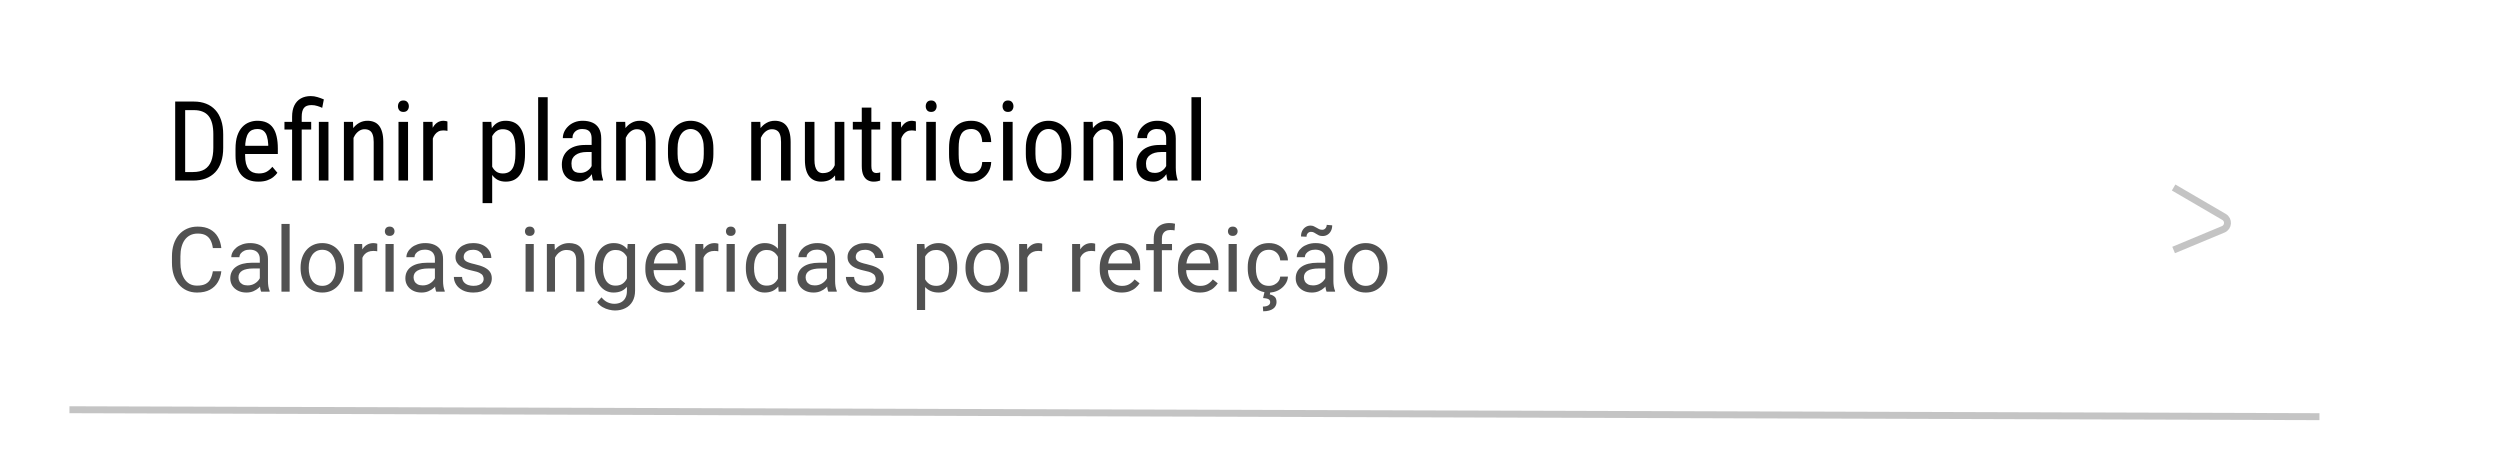 <svg width="360" height="67" viewBox="0 0 360 67" fill="none" xmlns="http://www.w3.org/2000/svg">
<rect y="-248" width="360" height="686" fill="white"/>
<path d="M27.805 26H25.867L25.883 24.773H27.805C28.487 24.773 29.042 24.643 29.469 24.383C29.896 24.117 30.211 23.727 30.414 23.211C30.617 22.69 30.719 22.047 30.719 21.281V19.336C30.719 18.732 30.662 18.211 30.547 17.773C30.432 17.336 30.26 16.977 30.031 16.695C29.802 16.414 29.513 16.206 29.164 16.07C28.815 15.93 28.406 15.859 27.938 15.859H25.828V14.625H27.938C28.578 14.625 29.156 14.727 29.672 14.93C30.188 15.128 30.63 15.427 31 15.828C31.37 16.224 31.651 16.716 31.844 17.305C32.042 17.893 32.141 18.576 32.141 19.352V21.281C32.141 22.057 32.042 22.74 31.844 23.328C31.651 23.917 31.367 24.409 30.992 24.805C30.617 25.201 30.162 25.5 29.625 25.703C29.094 25.901 28.487 26 27.805 26ZM26.664 14.625V26H25.227V14.625H26.664ZM37.203 26.156C36.698 26.156 36.242 26.081 35.836 25.93C35.43 25.779 35.083 25.549 34.797 25.242C34.51 24.93 34.292 24.536 34.141 24.062C33.99 23.589 33.914 23.029 33.914 22.383V21.43C33.914 20.685 34 20.055 34.172 19.539C34.349 19.023 34.586 18.609 34.883 18.297C35.18 17.979 35.516 17.75 35.891 17.609C36.266 17.464 36.651 17.391 37.047 17.391C37.578 17.391 38.031 17.477 38.406 17.648C38.781 17.82 39.086 18.076 39.32 18.414C39.555 18.753 39.727 19.169 39.836 19.664C39.95 20.159 40.008 20.729 40.008 21.375V22.18H34.727V21H38.625V20.805C38.604 20.367 38.544 19.982 38.445 19.648C38.352 19.315 38.195 19.055 37.977 18.867C37.758 18.674 37.448 18.578 37.047 18.578C36.792 18.578 36.555 18.622 36.336 18.711C36.122 18.794 35.938 18.943 35.781 19.156C35.63 19.365 35.51 19.654 35.422 20.023C35.339 20.393 35.297 20.862 35.297 21.43V22.383C35.297 22.836 35.339 23.227 35.422 23.555C35.51 23.878 35.638 24.146 35.805 24.359C35.977 24.568 36.185 24.724 36.43 24.828C36.68 24.927 36.964 24.977 37.281 24.977C37.745 24.977 38.128 24.888 38.43 24.711C38.732 24.529 38.995 24.297 39.219 24.016L39.945 24.883C39.794 25.096 39.596 25.302 39.352 25.5C39.112 25.693 38.815 25.852 38.461 25.977C38.112 26.096 37.693 26.156 37.203 26.156ZM43.445 26H42.062V16.812C42.062 16.172 42.169 15.63 42.383 15.188C42.602 14.745 42.911 14.409 43.312 14.18C43.719 13.951 44.198 13.836 44.75 13.836C45.078 13.836 45.393 13.883 45.695 13.977C45.997 14.065 46.31 14.177 46.633 14.312L46.398 15.531C46.211 15.438 45.982 15.349 45.711 15.266C45.44 15.177 45.156 15.133 44.859 15.133C44.339 15.133 43.971 15.273 43.758 15.555C43.55 15.831 43.445 16.25 43.445 16.812V26ZM44.812 17.547V18.656H40.961V17.547H44.812ZM47.297 17.547V26H45.914V17.547H47.297ZM50.906 19.352V26H49.523V17.547H50.828L50.906 19.352ZM50.57 21.453L50.008 21.43C50.003 20.852 50.068 20.318 50.203 19.828C50.344 19.333 50.542 18.904 50.797 18.539C51.057 18.174 51.367 17.893 51.727 17.695C52.086 17.492 52.484 17.391 52.922 17.391C53.266 17.391 53.578 17.448 53.859 17.562C54.141 17.672 54.38 17.849 54.578 18.094C54.776 18.339 54.927 18.656 55.031 19.047C55.141 19.432 55.195 19.904 55.195 20.461V26H53.812V20.445C53.812 20.003 53.763 19.648 53.664 19.383C53.57 19.112 53.425 18.917 53.227 18.797C53.034 18.672 52.789 18.609 52.492 18.609C52.221 18.609 51.969 18.685 51.734 18.836C51.5 18.987 51.294 19.195 51.117 19.461C50.945 19.727 50.81 20.031 50.711 20.375C50.617 20.714 50.57 21.073 50.57 21.453ZM58.758 17.547V26H57.383V17.547H58.758ZM57.305 15.305C57.305 15.07 57.37 14.872 57.5 14.711C57.63 14.549 57.825 14.469 58.086 14.469C58.346 14.469 58.542 14.549 58.672 14.711C58.807 14.872 58.875 15.07 58.875 15.305C58.875 15.529 58.807 15.721 58.672 15.883C58.542 16.039 58.346 16.117 58.086 16.117C57.825 16.117 57.63 16.039 57.5 15.883C57.37 15.721 57.305 15.529 57.305 15.305ZM62.328 18.875V26H60.945V17.547H62.281L62.328 18.875ZM64.43 17.5L64.438 18.844C64.323 18.818 64.219 18.802 64.125 18.797C64.037 18.786 63.932 18.781 63.812 18.781C63.552 18.781 63.323 18.833 63.125 18.938C62.932 19.042 62.766 19.188 62.625 19.375C62.484 19.562 62.372 19.786 62.289 20.047C62.206 20.302 62.148 20.583 62.117 20.891L61.758 21.125C61.758 20.615 61.797 20.135 61.875 19.688C61.958 19.24 62.086 18.844 62.258 18.5C62.43 18.151 62.648 17.88 62.914 17.688C63.185 17.49 63.508 17.391 63.883 17.391C63.966 17.391 64.068 17.404 64.188 17.43C64.312 17.451 64.393 17.474 64.43 17.5ZM70.875 19.172V29.25H69.492V17.547H70.75L70.875 19.172ZM75.602 21.391V22.18C75.602 22.846 75.539 23.43 75.414 23.93C75.294 24.424 75.115 24.839 74.875 25.172C74.641 25.5 74.352 25.747 74.008 25.914C73.664 26.076 73.271 26.156 72.828 26.156C72.385 26.156 72 26.073 71.672 25.906C71.349 25.734 71.076 25.487 70.852 25.164C70.633 24.841 70.458 24.453 70.328 24C70.203 23.542 70.117 23.029 70.07 22.461V21.258C70.117 20.659 70.203 20.122 70.328 19.648C70.453 19.169 70.625 18.763 70.844 18.43C71.068 18.091 71.341 17.833 71.664 17.656C71.992 17.479 72.375 17.391 72.812 17.391C73.266 17.391 73.664 17.469 74.008 17.625C74.357 17.781 74.648 18.023 74.883 18.352C75.122 18.674 75.302 19.089 75.422 19.594C75.542 20.094 75.602 20.693 75.602 21.391ZM74.219 22.18V21.391C74.219 20.922 74.182 20.513 74.109 20.164C74.042 19.815 73.932 19.526 73.781 19.297C73.63 19.068 73.44 18.896 73.211 18.781C72.982 18.667 72.706 18.609 72.383 18.609C72.107 18.609 71.862 18.667 71.648 18.781C71.44 18.896 71.26 19.052 71.109 19.25C70.958 19.443 70.833 19.664 70.734 19.914C70.635 20.159 70.562 20.414 70.516 20.68V23.047C70.604 23.38 70.721 23.695 70.867 23.992C71.013 24.284 71.208 24.521 71.453 24.703C71.703 24.885 72.018 24.977 72.398 24.977C72.716 24.977 72.99 24.919 73.219 24.805C73.448 24.69 73.635 24.518 73.781 24.289C73.932 24.055 74.042 23.763 74.109 23.414C74.182 23.06 74.219 22.648 74.219 22.18ZM78.867 14V26H77.492V14H78.867ZM85.195 24.555V19.969C85.195 19.635 85.143 19.367 85.039 19.164C84.94 18.961 84.789 18.812 84.586 18.719C84.388 18.625 84.138 18.578 83.836 18.578C83.544 18.578 83.292 18.638 83.078 18.758C82.87 18.878 82.708 19.036 82.594 19.234C82.484 19.432 82.43 19.651 82.43 19.891H81.047C81.047 19.589 81.112 19.289 81.242 18.992C81.378 18.695 81.57 18.427 81.82 18.188C82.07 17.943 82.37 17.75 82.719 17.609C83.073 17.464 83.469 17.391 83.906 17.391C84.427 17.391 84.888 17.477 85.289 17.648C85.69 17.815 86.005 18.089 86.234 18.469C86.463 18.849 86.578 19.354 86.578 19.984V24.156C86.578 24.438 86.599 24.737 86.641 25.055C86.688 25.372 86.753 25.646 86.836 25.875V26H85.406C85.338 25.833 85.287 25.612 85.25 25.336C85.213 25.055 85.195 24.794 85.195 24.555ZM85.414 20.875L85.43 21.891H84.469C84.141 21.891 83.841 21.927 83.57 22C83.305 22.073 83.076 22.18 82.883 22.32C82.69 22.456 82.542 22.625 82.438 22.828C82.338 23.031 82.289 23.263 82.289 23.523C82.289 23.862 82.336 24.133 82.43 24.336C82.523 24.534 82.664 24.677 82.852 24.766C83.039 24.854 83.276 24.898 83.562 24.898C83.912 24.898 84.219 24.818 84.484 24.656C84.75 24.495 84.956 24.299 85.102 24.07C85.253 23.841 85.323 23.628 85.312 23.43L85.617 24.078C85.596 24.281 85.529 24.503 85.414 24.742C85.305 24.977 85.151 25.203 84.953 25.422C84.755 25.635 84.521 25.812 84.25 25.953C83.984 26.089 83.685 26.156 83.352 26.156C82.862 26.156 82.432 26.062 82.062 25.875C81.698 25.688 81.414 25.411 81.211 25.047C81.008 24.682 80.906 24.232 80.906 23.695C80.906 23.289 80.977 22.914 81.117 22.57C81.258 22.227 81.466 21.93 81.742 21.68C82.018 21.424 82.365 21.227 82.781 21.086C83.203 20.945 83.69 20.875 84.242 20.875H85.414ZM90.109 19.352V26H88.727V17.547H90.031L90.109 19.352ZM89.773 21.453L89.211 21.43C89.206 20.852 89.271 20.318 89.406 19.828C89.547 19.333 89.745 18.904 90 18.539C90.26 18.174 90.57 17.893 90.93 17.695C91.289 17.492 91.688 17.391 92.125 17.391C92.469 17.391 92.781 17.448 93.062 17.562C93.344 17.672 93.583 17.849 93.781 18.094C93.979 18.339 94.13 18.656 94.234 19.047C94.344 19.432 94.398 19.904 94.398 20.461V26H93.016V20.445C93.016 20.003 92.966 19.648 92.867 19.383C92.773 19.112 92.628 18.917 92.43 18.797C92.237 18.672 91.992 18.609 91.695 18.609C91.424 18.609 91.172 18.685 90.938 18.836C90.703 18.987 90.497 19.195 90.32 19.461C90.148 19.727 90.013 20.031 89.914 20.375C89.82 20.714 89.773 21.073 89.773 21.453ZM96.188 22.18V21.375C96.188 20.719 96.271 20.143 96.438 19.648C96.604 19.148 96.836 18.732 97.133 18.398C97.43 18.065 97.776 17.815 98.172 17.648C98.568 17.477 98.992 17.391 99.445 17.391C99.909 17.391 100.339 17.477 100.734 17.648C101.13 17.815 101.477 18.065 101.773 18.398C102.076 18.732 102.31 19.148 102.477 19.648C102.643 20.143 102.727 20.719 102.727 21.375V22.18C102.727 22.836 102.643 23.414 102.477 23.914C102.31 24.409 102.078 24.823 101.781 25.156C101.484 25.49 101.138 25.74 100.742 25.906C100.346 26.073 99.919 26.156 99.461 26.156C99.003 26.156 98.576 26.073 98.18 25.906C97.784 25.74 97.435 25.49 97.133 25.156C96.836 24.823 96.604 24.409 96.438 23.914C96.271 23.414 96.188 22.836 96.188 22.18ZM97.57 21.375V22.18C97.57 22.643 97.617 23.049 97.711 23.398C97.805 23.747 97.938 24.039 98.109 24.273C98.281 24.508 98.482 24.685 98.711 24.805C98.94 24.919 99.19 24.977 99.461 24.977C99.773 24.977 100.047 24.919 100.281 24.805C100.521 24.685 100.719 24.508 100.875 24.273C101.031 24.039 101.148 23.747 101.227 23.398C101.305 23.049 101.344 22.643 101.344 22.18V21.375C101.344 20.911 101.297 20.508 101.203 20.164C101.109 19.815 100.977 19.523 100.805 19.289C100.633 19.049 100.43 18.872 100.195 18.758C99.966 18.638 99.716 18.578 99.445 18.578C99.18 18.578 98.932 18.638 98.703 18.758C98.474 18.872 98.273 19.049 98.102 19.289C97.935 19.523 97.805 19.815 97.711 20.164C97.617 20.508 97.57 20.911 97.57 21.375ZM109.562 19.352V26H108.18V17.547H109.484L109.562 19.352ZM109.227 21.453L108.664 21.43C108.659 20.852 108.724 20.318 108.859 19.828C109 19.333 109.198 18.904 109.453 18.539C109.714 18.174 110.023 17.893 110.383 17.695C110.742 17.492 111.141 17.391 111.578 17.391C111.922 17.391 112.234 17.448 112.516 17.562C112.797 17.672 113.036 17.849 113.234 18.094C113.432 18.339 113.583 18.656 113.688 19.047C113.797 19.432 113.852 19.904 113.852 20.461V26H112.469V20.445C112.469 20.003 112.419 19.648 112.32 19.383C112.227 19.112 112.081 18.917 111.883 18.797C111.69 18.672 111.445 18.609 111.148 18.609C110.878 18.609 110.625 18.685 110.391 18.836C110.156 18.987 109.951 19.195 109.773 19.461C109.602 19.727 109.466 20.031 109.367 20.375C109.273 20.714 109.227 21.073 109.227 21.453ZM120.203 24.047V17.547H121.586V26H120.273L120.203 24.047ZM120.461 22.266L121.008 22.25C121.008 22.812 120.958 23.333 120.859 23.812C120.766 24.286 120.609 24.698 120.391 25.047C120.177 25.396 119.893 25.669 119.539 25.867C119.185 26.06 118.75 26.156 118.234 26.156C117.885 26.156 117.568 26.096 117.281 25.977C117 25.857 116.755 25.672 116.547 25.422C116.344 25.172 116.185 24.846 116.07 24.445C115.961 24.044 115.906 23.562 115.906 23V17.547H117.281V23.016C117.281 23.396 117.315 23.711 117.383 23.961C117.451 24.206 117.542 24.401 117.656 24.547C117.771 24.688 117.898 24.786 118.039 24.844C118.18 24.901 118.323 24.93 118.469 24.93C118.958 24.93 119.349 24.812 119.641 24.578C119.932 24.339 120.141 24.018 120.266 23.617C120.396 23.211 120.461 22.76 120.461 22.266ZM126.75 17.547V18.656H122.805V17.547H126.75ZM124.094 15.492H125.477V23.906C125.477 24.193 125.51 24.409 125.578 24.555C125.651 24.701 125.742 24.797 125.852 24.844C125.961 24.891 126.078 24.914 126.203 24.914C126.297 24.914 126.401 24.904 126.516 24.883C126.63 24.857 126.708 24.836 126.75 24.82L126.742 26C126.648 26.036 126.523 26.07 126.367 26.102C126.211 26.138 126.013 26.156 125.773 26.156C125.477 26.156 125.201 26.086 124.945 25.945C124.69 25.805 124.484 25.57 124.328 25.242C124.172 24.909 124.094 24.461 124.094 23.898V15.492ZM129.781 18.875V26H128.398V17.547H129.734L129.781 18.875ZM131.883 17.5L131.891 18.844C131.776 18.818 131.672 18.802 131.578 18.797C131.49 18.786 131.385 18.781 131.266 18.781C131.005 18.781 130.776 18.833 130.578 18.938C130.385 19.042 130.219 19.188 130.078 19.375C129.938 19.562 129.826 19.786 129.742 20.047C129.659 20.302 129.602 20.583 129.57 20.891L129.211 21.125C129.211 20.615 129.25 20.135 129.328 19.688C129.411 19.24 129.539 18.844 129.711 18.5C129.883 18.151 130.102 17.88 130.367 17.688C130.638 17.49 130.961 17.391 131.336 17.391C131.419 17.391 131.521 17.404 131.641 17.43C131.766 17.451 131.846 17.474 131.883 17.5ZM134.758 17.547V26H133.383V17.547H134.758ZM133.305 15.305C133.305 15.07 133.37 14.872 133.5 14.711C133.63 14.549 133.826 14.469 134.086 14.469C134.346 14.469 134.542 14.549 134.672 14.711C134.807 14.872 134.875 15.07 134.875 15.305C134.875 15.529 134.807 15.721 134.672 15.883C134.542 16.039 134.346 16.117 134.086 16.117C133.826 16.117 133.63 16.039 133.5 15.883C133.37 15.721 133.305 15.529 133.305 15.305ZM139.875 24.977C140.151 24.977 140.401 24.922 140.625 24.812C140.854 24.698 141.042 24.521 141.188 24.281C141.333 24.036 141.417 23.719 141.438 23.328H142.734C142.714 23.891 142.57 24.385 142.305 24.812C142.044 25.234 141.701 25.565 141.273 25.805C140.852 26.039 140.385 26.156 139.875 26.156C139.328 26.156 138.852 26.068 138.445 25.891C138.044 25.714 137.711 25.458 137.445 25.125C137.185 24.786 136.99 24.378 136.859 23.898C136.729 23.414 136.664 22.865 136.664 22.25V21.297C136.664 20.682 136.729 20.135 136.859 19.656C136.99 19.172 137.185 18.763 137.445 18.43C137.711 18.091 138.044 17.833 138.445 17.656C138.852 17.479 139.328 17.391 139.875 17.391C140.448 17.391 140.943 17.513 141.359 17.758C141.781 17.997 142.109 18.346 142.344 18.805C142.583 19.258 142.714 19.807 142.734 20.453H141.438C141.417 20.036 141.341 19.69 141.211 19.414C141.081 19.133 140.904 18.924 140.68 18.789C140.456 18.648 140.188 18.578 139.875 18.578C139.51 18.578 139.208 18.643 138.969 18.773C138.734 18.898 138.549 19.081 138.414 19.32C138.279 19.56 138.182 19.846 138.125 20.18C138.073 20.513 138.047 20.885 138.047 21.297V22.25C138.047 22.661 138.073 23.036 138.125 23.375C138.182 23.708 138.276 23.995 138.406 24.234C138.542 24.474 138.729 24.659 138.969 24.789C139.208 24.914 139.51 24.977 139.875 24.977ZM145.82 17.547V26H144.445V17.547H145.82ZM144.367 15.305C144.367 15.07 144.432 14.872 144.562 14.711C144.693 14.549 144.888 14.469 145.148 14.469C145.409 14.469 145.604 14.549 145.734 14.711C145.87 14.872 145.938 15.07 145.938 15.305C145.938 15.529 145.87 15.721 145.734 15.883C145.604 16.039 145.409 16.117 145.148 16.117C144.888 16.117 144.693 16.039 144.562 15.883C144.432 15.721 144.367 15.529 144.367 15.305ZM147.719 22.18V21.375C147.719 20.719 147.802 20.143 147.969 19.648C148.135 19.148 148.367 18.732 148.664 18.398C148.961 18.065 149.307 17.815 149.703 17.648C150.099 17.477 150.523 17.391 150.977 17.391C151.44 17.391 151.87 17.477 152.266 17.648C152.661 17.815 153.008 18.065 153.305 18.398C153.607 18.732 153.841 19.148 154.008 19.648C154.174 20.143 154.258 20.719 154.258 21.375V22.18C154.258 22.836 154.174 23.414 154.008 23.914C153.841 24.409 153.609 24.823 153.312 25.156C153.016 25.49 152.669 25.74 152.273 25.906C151.878 26.073 151.451 26.156 150.992 26.156C150.534 26.156 150.107 26.073 149.711 25.906C149.315 25.74 148.966 25.49 148.664 25.156C148.367 24.823 148.135 24.409 147.969 23.914C147.802 23.414 147.719 22.836 147.719 22.18ZM149.102 21.375V22.18C149.102 22.643 149.148 23.049 149.242 23.398C149.336 23.747 149.469 24.039 149.641 24.273C149.812 24.508 150.013 24.685 150.242 24.805C150.471 24.919 150.721 24.977 150.992 24.977C151.305 24.977 151.578 24.919 151.812 24.805C152.052 24.685 152.25 24.508 152.406 24.273C152.562 24.039 152.68 23.747 152.758 23.398C152.836 23.049 152.875 22.643 152.875 22.18V21.375C152.875 20.911 152.828 20.508 152.734 20.164C152.641 19.815 152.508 19.523 152.336 19.289C152.164 19.049 151.961 18.872 151.727 18.758C151.497 18.638 151.247 18.578 150.977 18.578C150.711 18.578 150.464 18.638 150.234 18.758C150.005 18.872 149.805 19.049 149.633 19.289C149.466 19.523 149.336 19.815 149.242 20.164C149.148 20.508 149.102 20.911 149.102 21.375ZM157.422 19.352V26H156.039V17.547H157.344L157.422 19.352ZM157.086 21.453L156.523 21.43C156.518 20.852 156.583 20.318 156.719 19.828C156.859 19.333 157.057 18.904 157.312 18.539C157.573 18.174 157.883 17.893 158.242 17.695C158.602 17.492 159 17.391 159.438 17.391C159.781 17.391 160.094 17.448 160.375 17.562C160.656 17.672 160.896 17.849 161.094 18.094C161.292 18.339 161.443 18.656 161.547 19.047C161.656 19.432 161.711 19.904 161.711 20.461V26H160.328V20.445C160.328 20.003 160.279 19.648 160.18 19.383C160.086 19.112 159.94 18.917 159.742 18.797C159.549 18.672 159.305 18.609 159.008 18.609C158.737 18.609 158.484 18.685 158.25 18.836C158.016 18.987 157.81 19.195 157.633 19.461C157.461 19.727 157.326 20.031 157.227 20.375C157.133 20.714 157.086 21.073 157.086 21.453ZM167.93 24.555V19.969C167.93 19.635 167.878 19.367 167.773 19.164C167.674 18.961 167.523 18.812 167.32 18.719C167.122 18.625 166.872 18.578 166.57 18.578C166.279 18.578 166.026 18.638 165.812 18.758C165.604 18.878 165.443 19.036 165.328 19.234C165.219 19.432 165.164 19.651 165.164 19.891H163.781C163.781 19.589 163.846 19.289 163.977 18.992C164.112 18.695 164.305 18.427 164.555 18.188C164.805 17.943 165.104 17.75 165.453 17.609C165.807 17.464 166.203 17.391 166.641 17.391C167.161 17.391 167.622 17.477 168.023 17.648C168.424 17.815 168.74 18.089 168.969 18.469C169.198 18.849 169.312 19.354 169.312 19.984V24.156C169.312 24.438 169.333 24.737 169.375 25.055C169.422 25.372 169.487 25.646 169.57 25.875V26H168.141C168.073 25.833 168.021 25.612 167.984 25.336C167.948 25.055 167.93 24.794 167.93 24.555ZM168.148 20.875L168.164 21.891H167.203C166.875 21.891 166.576 21.927 166.305 22C166.039 22.073 165.81 22.18 165.617 22.32C165.424 22.456 165.276 22.625 165.172 22.828C165.073 23.031 165.023 23.263 165.023 23.523C165.023 23.862 165.07 24.133 165.164 24.336C165.258 24.534 165.398 24.677 165.586 24.766C165.773 24.854 166.01 24.898 166.297 24.898C166.646 24.898 166.953 24.818 167.219 24.656C167.484 24.495 167.69 24.299 167.836 24.07C167.987 23.841 168.057 23.628 168.047 23.43L168.352 24.078C168.331 24.281 168.263 24.503 168.148 24.742C168.039 24.977 167.885 25.203 167.688 25.422C167.49 25.635 167.255 25.812 166.984 25.953C166.719 26.089 166.419 26.156 166.086 26.156C165.596 26.156 165.167 26.062 164.797 25.875C164.432 25.688 164.148 25.411 163.945 25.047C163.742 24.682 163.641 24.232 163.641 23.695C163.641 23.289 163.711 22.914 163.852 22.57C163.992 22.227 164.201 21.93 164.477 21.68C164.753 21.424 165.099 21.227 165.516 21.086C165.938 20.945 166.424 20.875 166.977 20.875H168.148ZM172.945 14V26H171.57V14H172.945Z" fill="black"/>
<path d="M30.652 39.061H31.871C31.808 39.645 31.64 40.168 31.37 40.629C31.099 41.09 30.716 41.456 30.221 41.727C29.726 41.994 29.108 42.127 28.367 42.127C27.826 42.127 27.332 42.025 26.888 41.822C26.448 41.619 26.069 41.331 25.752 40.959C25.435 40.582 25.189 40.132 25.016 39.607C24.846 39.078 24.762 38.49 24.762 37.842V36.922C24.762 36.274 24.846 35.688 25.016 35.164C25.189 34.635 25.437 34.182 25.758 33.805C26.084 33.429 26.476 33.139 26.933 32.936C27.39 32.732 27.904 32.631 28.475 32.631C29.173 32.631 29.764 32.762 30.246 33.024C30.729 33.287 31.103 33.651 31.37 34.116C31.64 34.577 31.808 35.113 31.871 35.722H30.652C30.593 35.291 30.483 34.92 30.322 34.611C30.162 34.298 29.933 34.057 29.637 33.888C29.34 33.718 28.953 33.634 28.475 33.634C28.065 33.634 27.703 33.712 27.39 33.869C27.081 34.025 26.82 34.247 26.609 34.535C26.401 34.823 26.245 35.168 26.139 35.57C26.033 35.972 25.98 36.418 25.98 36.909V37.842C25.98 38.295 26.027 38.72 26.12 39.118C26.217 39.516 26.363 39.865 26.558 40.166C26.753 40.466 27 40.703 27.301 40.876C27.601 41.046 27.957 41.13 28.367 41.13C28.888 41.13 29.302 41.048 29.611 40.883C29.92 40.718 30.153 40.481 30.31 40.172C30.47 39.863 30.585 39.493 30.652 39.061ZM37.413 40.826V37.29C37.413 37.019 37.358 36.784 37.248 36.585C37.142 36.382 36.981 36.226 36.765 36.116C36.549 36.006 36.283 35.951 35.965 35.951C35.669 35.951 35.409 36.001 35.185 36.103C34.965 36.205 34.791 36.338 34.664 36.503C34.541 36.668 34.48 36.846 34.48 37.036H33.306C33.306 36.791 33.369 36.547 33.496 36.306C33.623 36.065 33.805 35.847 34.042 35.652C34.283 35.453 34.571 35.297 34.905 35.183C35.244 35.064 35.62 35.005 36.035 35.005C36.535 35.005 36.975 35.09 37.355 35.259C37.741 35.428 38.041 35.684 38.257 36.027C38.477 36.365 38.587 36.791 38.587 37.303V40.502C38.587 40.73 38.606 40.974 38.644 41.232C38.686 41.49 38.748 41.712 38.828 41.898V42H37.603C37.544 41.865 37.497 41.685 37.463 41.46C37.429 41.232 37.413 41.02 37.413 40.826ZM37.616 37.836L37.628 38.661H36.441C36.107 38.661 35.809 38.689 35.546 38.744C35.284 38.794 35.064 38.873 34.886 38.979C34.709 39.084 34.573 39.218 34.48 39.378C34.387 39.535 34.34 39.719 34.34 39.931C34.34 40.146 34.389 40.343 34.486 40.521C34.584 40.699 34.73 40.84 34.924 40.946C35.123 41.048 35.367 41.099 35.654 41.099C36.014 41.099 36.331 41.022 36.606 40.87C36.882 40.718 37.099 40.532 37.26 40.312C37.425 40.091 37.514 39.878 37.527 39.67L38.028 40.235C37.999 40.413 37.918 40.61 37.787 40.826C37.656 41.042 37.48 41.249 37.26 41.448C37.044 41.642 36.786 41.805 36.486 41.937C36.19 42.063 35.855 42.127 35.483 42.127C35.017 42.127 34.609 42.036 34.258 41.854C33.911 41.672 33.64 41.429 33.445 41.124C33.255 40.815 33.16 40.47 33.16 40.089C33.16 39.721 33.232 39.397 33.376 39.118C33.519 38.835 33.727 38.6 33.998 38.414C34.268 38.223 34.594 38.079 34.975 37.982C35.356 37.885 35.781 37.836 36.251 37.836H37.616ZM41.71 32.25V42H40.529V32.25H41.71ZM43.284 38.642V38.496C43.284 38.001 43.356 37.542 43.5 37.119C43.644 36.691 43.851 36.321 44.122 36.008C44.393 35.69 44.721 35.445 45.106 35.271C45.491 35.094 45.923 35.005 46.401 35.005C46.883 35.005 47.317 35.094 47.702 35.271C48.092 35.445 48.422 35.69 48.692 36.008C48.967 36.321 49.177 36.691 49.321 37.119C49.465 37.542 49.537 38.001 49.537 38.496V38.642C49.537 39.137 49.465 39.596 49.321 40.02C49.177 40.443 48.967 40.813 48.692 41.13C48.422 41.444 48.094 41.689 47.709 41.867C47.328 42.04 46.896 42.127 46.414 42.127C45.931 42.127 45.497 42.04 45.112 41.867C44.727 41.689 44.397 41.444 44.122 41.13C43.851 40.813 43.644 40.443 43.5 40.02C43.356 39.596 43.284 39.137 43.284 38.642ZM44.459 38.496V38.642C44.459 38.985 44.499 39.309 44.579 39.613C44.66 39.914 44.78 40.18 44.941 40.413C45.106 40.646 45.311 40.83 45.557 40.965C45.802 41.097 46.088 41.162 46.414 41.162C46.735 41.162 47.017 41.097 47.258 40.965C47.503 40.83 47.706 40.646 47.867 40.413C48.028 40.18 48.149 39.914 48.229 39.613C48.314 39.309 48.356 38.985 48.356 38.642V38.496C48.356 38.158 48.314 37.838 48.229 37.538C48.149 37.233 48.026 36.964 47.861 36.731C47.7 36.494 47.497 36.308 47.252 36.173C47.01 36.037 46.727 35.97 46.401 35.97C46.079 35.97 45.796 36.037 45.55 36.173C45.309 36.308 45.106 36.494 44.941 36.731C44.78 36.964 44.66 37.233 44.579 37.538C44.499 37.838 44.459 38.158 44.459 38.496ZM52.184 36.211V42H51.009V35.132H52.152L52.184 36.211ZM54.329 35.094L54.323 36.186C54.225 36.164 54.132 36.152 54.044 36.147C53.959 36.139 53.861 36.135 53.752 36.135C53.481 36.135 53.242 36.177 53.034 36.262C52.827 36.346 52.651 36.465 52.507 36.617C52.363 36.77 52.249 36.951 52.165 37.163C52.084 37.37 52.031 37.599 52.006 37.849L51.676 38.039C51.676 37.624 51.716 37.235 51.796 36.871C51.881 36.507 52.01 36.186 52.184 35.906C52.357 35.623 52.577 35.403 52.844 35.246C53.115 35.085 53.436 35.005 53.809 35.005C53.893 35.005 53.991 35.015 54.101 35.037C54.211 35.054 54.287 35.073 54.329 35.094ZM56.69 35.132V42H55.51V35.132H56.69ZM55.421 33.31C55.421 33.12 55.478 32.959 55.592 32.828C55.711 32.696 55.884 32.631 56.113 32.631C56.337 32.631 56.508 32.696 56.627 32.828C56.75 32.959 56.811 33.12 56.811 33.31C56.811 33.492 56.75 33.649 56.627 33.78C56.508 33.907 56.337 33.97 56.113 33.97C55.884 33.97 55.711 33.907 55.592 33.78C55.478 33.649 55.421 33.492 55.421 33.31ZM62.626 40.826V37.29C62.626 37.019 62.571 36.784 62.46 36.585C62.355 36.382 62.194 36.226 61.978 36.116C61.762 36.006 61.496 35.951 61.178 35.951C60.882 35.951 60.622 36.001 60.398 36.103C60.177 36.205 60.004 36.338 59.877 36.503C59.754 36.668 59.693 36.846 59.693 37.036H58.519C58.519 36.791 58.582 36.547 58.709 36.306C58.836 36.065 59.018 35.847 59.255 35.652C59.496 35.453 59.784 35.297 60.118 35.183C60.457 35.064 60.833 35.005 61.248 35.005C61.747 35.005 62.188 35.09 62.568 35.259C62.953 35.428 63.254 35.684 63.47 36.027C63.69 36.365 63.8 36.791 63.8 37.303V40.502C63.8 40.73 63.819 40.974 63.857 41.232C63.899 41.49 63.961 41.712 64.041 41.898V42H62.816C62.757 41.865 62.71 41.685 62.676 41.46C62.642 41.232 62.626 41.02 62.626 40.826ZM62.829 37.836L62.841 38.661H61.654C61.32 38.661 61.022 38.689 60.759 38.744C60.497 38.794 60.277 38.873 60.099 38.979C59.921 39.084 59.786 39.218 59.693 39.378C59.6 39.535 59.553 39.719 59.553 39.931C59.553 40.146 59.602 40.343 59.699 40.521C59.797 40.699 59.943 40.84 60.137 40.946C60.336 41.048 60.579 41.099 60.867 41.099C61.227 41.099 61.544 41.022 61.819 40.87C62.094 40.718 62.312 40.532 62.473 40.312C62.638 40.091 62.727 39.878 62.74 39.67L63.241 40.235C63.212 40.413 63.131 40.61 63 40.826C62.869 41.042 62.693 41.249 62.473 41.448C62.257 41.642 61.999 41.805 61.699 41.937C61.403 42.063 61.068 42.127 60.696 42.127C60.23 42.127 59.822 42.036 59.471 41.854C59.124 41.672 58.853 41.429 58.658 41.124C58.468 40.815 58.373 40.47 58.373 40.089C58.373 39.721 58.444 39.397 58.588 39.118C58.732 38.835 58.94 38.6 59.21 38.414C59.481 38.223 59.807 38.079 60.188 37.982C60.569 37.885 60.994 37.836 61.464 37.836H62.829ZM69.646 40.178C69.646 40.009 69.608 39.852 69.532 39.708C69.46 39.56 69.31 39.427 69.081 39.309C68.857 39.186 68.518 39.08 68.065 38.991C67.685 38.911 67.34 38.816 67.031 38.706C66.726 38.596 66.466 38.462 66.25 38.306C66.038 38.149 65.876 37.965 65.761 37.753C65.647 37.542 65.59 37.294 65.59 37.011C65.59 36.74 65.649 36.484 65.768 36.243C65.89 36.001 66.062 35.788 66.282 35.602C66.506 35.415 66.775 35.269 67.088 35.164C67.401 35.058 67.75 35.005 68.135 35.005C68.685 35.005 69.155 35.102 69.544 35.297C69.934 35.492 70.232 35.752 70.439 36.078C70.647 36.399 70.751 36.757 70.751 37.15H69.576C69.576 36.96 69.519 36.776 69.405 36.598C69.295 36.416 69.132 36.266 68.916 36.147C68.704 36.029 68.444 35.97 68.135 35.97C67.809 35.97 67.545 36.021 67.342 36.122C67.143 36.219 66.997 36.344 66.904 36.497C66.815 36.649 66.77 36.81 66.77 36.979C66.77 37.106 66.792 37.22 66.834 37.322C66.88 37.419 66.961 37.51 67.075 37.595C67.189 37.675 67.35 37.751 67.558 37.823C67.765 37.895 68.029 37.967 68.351 38.039C68.914 38.166 69.377 38.318 69.741 38.496C70.105 38.674 70.376 38.892 70.554 39.15C70.731 39.408 70.82 39.721 70.82 40.089C70.82 40.39 70.757 40.665 70.63 40.915C70.507 41.164 70.327 41.38 70.09 41.562C69.858 41.74 69.578 41.879 69.252 41.981C68.931 42.078 68.569 42.127 68.167 42.127C67.562 42.127 67.05 42.019 66.631 41.803C66.212 41.587 65.894 41.308 65.679 40.965C65.463 40.623 65.355 40.261 65.355 39.88H66.536C66.553 40.201 66.646 40.458 66.815 40.648C66.984 40.834 67.192 40.967 67.437 41.048C67.683 41.124 67.926 41.162 68.167 41.162C68.489 41.162 68.757 41.12 68.973 41.035C69.193 40.951 69.36 40.834 69.475 40.686C69.589 40.538 69.646 40.369 69.646 40.178ZM76.863 35.132V42H75.683V35.132H76.863ZM75.594 33.31C75.594 33.12 75.651 32.959 75.765 32.828C75.884 32.696 76.057 32.631 76.286 32.631C76.51 32.631 76.681 32.696 76.8 32.828C76.922 32.959 76.984 33.12 76.984 33.31C76.984 33.492 76.922 33.649 76.8 33.78C76.681 33.907 76.51 33.97 76.286 33.97C76.057 33.97 75.884 33.907 75.765 33.78C75.651 33.649 75.594 33.492 75.594 33.31ZM79.923 36.598V42H78.749V35.132H79.859L79.923 36.598ZM79.644 38.306L79.155 38.287C79.159 37.817 79.229 37.383 79.364 36.985C79.5 36.583 79.69 36.234 79.936 35.938C80.181 35.642 80.473 35.413 80.811 35.252C81.154 35.087 81.533 35.005 81.948 35.005C82.286 35.005 82.591 35.051 82.862 35.145C83.133 35.233 83.363 35.377 83.554 35.576C83.748 35.775 83.897 36.033 83.998 36.351C84.1 36.664 84.15 37.047 84.15 37.5V42H82.97V37.487C82.97 37.127 82.917 36.839 82.811 36.624C82.705 36.403 82.551 36.245 82.348 36.147C82.144 36.046 81.895 35.995 81.599 35.995C81.307 35.995 81.04 36.056 80.799 36.179C80.562 36.302 80.357 36.471 80.183 36.687C80.014 36.903 79.88 37.15 79.783 37.43C79.69 37.705 79.644 37.997 79.644 38.306ZM90.384 35.132H91.45V41.854C91.45 42.459 91.328 42.975 91.082 43.403C90.837 43.83 90.494 44.154 90.054 44.374C89.618 44.598 89.114 44.71 88.543 44.71C88.306 44.71 88.027 44.672 87.705 44.596C87.388 44.524 87.075 44.399 86.766 44.222C86.461 44.048 86.205 43.813 85.998 43.517L86.613 42.819C86.901 43.166 87.201 43.407 87.515 43.542C87.832 43.678 88.145 43.746 88.454 43.746C88.826 43.746 89.148 43.676 89.419 43.536C89.69 43.396 89.899 43.189 90.047 42.914C90.2 42.643 90.276 42.309 90.276 41.911V36.643L90.384 35.132ZM85.655 38.642V38.509C85.655 37.984 85.716 37.508 85.839 37.081C85.966 36.649 86.146 36.279 86.378 35.97C86.615 35.661 86.901 35.424 87.235 35.259C87.57 35.09 87.946 35.005 88.365 35.005C88.797 35.005 89.174 35.081 89.495 35.233C89.821 35.382 90.096 35.599 90.32 35.887C90.549 36.171 90.729 36.514 90.86 36.916C90.991 37.318 91.082 37.772 91.133 38.28V38.864C91.086 39.368 90.995 39.821 90.86 40.223C90.729 40.625 90.549 40.967 90.32 41.251C90.096 41.535 89.821 41.752 89.495 41.905C89.169 42.053 88.788 42.127 88.353 42.127C87.942 42.127 87.57 42.04 87.235 41.867C86.905 41.693 86.622 41.45 86.385 41.137C86.148 40.824 85.966 40.455 85.839 40.032C85.716 39.605 85.655 39.141 85.655 38.642ZM86.829 38.509V38.642C86.829 38.985 86.863 39.306 86.931 39.607C87.003 39.907 87.111 40.172 87.254 40.4C87.403 40.629 87.591 40.809 87.819 40.94C88.048 41.067 88.321 41.13 88.638 41.13C89.028 41.13 89.349 41.048 89.603 40.883C89.857 40.718 90.058 40.5 90.206 40.229C90.358 39.958 90.477 39.664 90.561 39.347V37.817C90.515 37.584 90.443 37.36 90.346 37.144C90.253 36.924 90.13 36.729 89.978 36.56C89.829 36.387 89.645 36.249 89.425 36.147C89.205 36.046 88.947 35.995 88.651 35.995C88.329 35.995 88.052 36.063 87.819 36.198C87.591 36.329 87.403 36.511 87.254 36.744C87.111 36.973 87.003 37.239 86.931 37.544C86.863 37.844 86.829 38.166 86.829 38.509ZM96.084 42.127C95.606 42.127 95.172 42.047 94.783 41.886C94.398 41.721 94.065 41.49 93.786 41.194C93.511 40.898 93.299 40.546 93.151 40.14C93.003 39.734 92.929 39.29 92.929 38.807V38.541C92.929 37.982 93.012 37.485 93.177 37.049C93.342 36.609 93.566 36.236 93.85 35.932C94.133 35.627 94.455 35.396 94.814 35.24C95.174 35.083 95.546 35.005 95.932 35.005C96.422 35.005 96.846 35.09 97.201 35.259C97.561 35.428 97.855 35.665 98.084 35.97C98.312 36.27 98.481 36.626 98.591 37.036C98.701 37.442 98.756 37.887 98.756 38.369V38.896H93.627V37.938H97.582V37.849C97.565 37.544 97.502 37.248 97.392 36.96C97.286 36.672 97.117 36.435 96.884 36.249C96.651 36.063 96.334 35.97 95.932 35.97C95.665 35.97 95.42 36.027 95.195 36.141C94.971 36.251 94.778 36.416 94.618 36.636C94.457 36.856 94.332 37.125 94.243 37.442C94.154 37.76 94.11 38.126 94.11 38.541V38.807C94.11 39.133 94.154 39.44 94.243 39.728C94.336 40.011 94.47 40.261 94.643 40.477C94.821 40.692 95.034 40.862 95.284 40.984C95.538 41.107 95.826 41.168 96.147 41.168C96.562 41.168 96.913 41.084 97.201 40.915C97.489 40.745 97.741 40.519 97.957 40.235L98.668 40.8C98.519 41.025 98.331 41.238 98.103 41.441C97.874 41.645 97.593 41.81 97.258 41.937C96.928 42.063 96.537 42.127 96.084 42.127ZM101.302 36.211V42H100.127V35.132H101.27L101.302 36.211ZM103.447 35.094L103.441 36.186C103.344 36.164 103.25 36.152 103.162 36.147C103.077 36.139 102.98 36.135 102.87 36.135C102.599 36.135 102.36 36.177 102.152 36.262C101.945 36.346 101.769 36.465 101.625 36.617C101.482 36.77 101.367 36.951 101.283 37.163C101.202 37.37 101.149 37.599 101.124 37.849L100.794 38.039C100.794 37.624 100.834 37.235 100.915 36.871C100.999 36.507 101.128 36.186 101.302 35.906C101.475 35.623 101.695 35.403 101.962 35.246C102.233 35.085 102.554 35.005 102.927 35.005C103.011 35.005 103.109 35.015 103.219 35.037C103.329 35.054 103.405 35.073 103.447 35.094ZM105.809 35.132V42H104.628V35.132H105.809ZM104.539 33.31C104.539 33.12 104.596 32.959 104.71 32.828C104.829 32.696 105.002 32.631 105.231 32.631C105.455 32.631 105.627 32.696 105.745 32.828C105.868 32.959 105.929 33.12 105.929 33.31C105.929 33.492 105.868 33.649 105.745 33.78C105.627 33.907 105.455 33.97 105.231 33.97C105.002 33.97 104.829 33.907 104.71 33.78C104.596 33.649 104.539 33.492 104.539 33.31ZM112.023 40.667V32.25H113.204V42H112.125L112.023 40.667ZM107.402 38.642V38.509C107.402 37.984 107.465 37.508 107.592 37.081C107.723 36.649 107.908 36.279 108.145 35.97C108.386 35.661 108.671 35.424 109.001 35.259C109.336 35.09 109.708 35.005 110.119 35.005C110.55 35.005 110.927 35.081 111.249 35.233C111.574 35.382 111.849 35.599 112.074 35.887C112.302 36.171 112.482 36.514 112.613 36.916C112.744 37.318 112.835 37.772 112.886 38.28V38.864C112.84 39.368 112.749 39.821 112.613 40.223C112.482 40.625 112.302 40.967 112.074 41.251C111.849 41.535 111.574 41.752 111.249 41.905C110.923 42.053 110.542 42.127 110.106 42.127C109.704 42.127 109.336 42.04 109.001 41.867C108.671 41.693 108.386 41.45 108.145 41.137C107.908 40.824 107.723 40.455 107.592 40.032C107.465 39.605 107.402 39.141 107.402 38.642ZM108.583 38.509V38.642C108.583 38.985 108.616 39.306 108.684 39.607C108.756 39.907 108.866 40.172 109.014 40.4C109.162 40.629 109.351 40.809 109.579 40.94C109.808 41.067 110.081 41.13 110.398 41.13C110.787 41.13 111.107 41.048 111.356 40.883C111.61 40.718 111.813 40.5 111.966 40.229C112.118 39.958 112.237 39.664 112.321 39.347V37.817C112.271 37.584 112.196 37.36 112.099 37.144C112.006 36.924 111.883 36.729 111.731 36.56C111.583 36.387 111.399 36.249 111.179 36.147C110.963 36.046 110.707 35.995 110.411 35.995C110.089 35.995 109.812 36.063 109.579 36.198C109.351 36.329 109.162 36.511 109.014 36.744C108.866 36.973 108.756 37.239 108.684 37.544C108.616 37.844 108.583 38.166 108.583 38.509ZM119.082 40.826V37.29C119.082 37.019 119.027 36.784 118.917 36.585C118.811 36.382 118.65 36.226 118.434 36.116C118.218 36.006 117.952 35.951 117.634 35.951C117.338 35.951 117.078 36.001 116.854 36.103C116.633 36.205 116.46 36.338 116.333 36.503C116.21 36.668 116.149 36.846 116.149 37.036H114.975C114.975 36.791 115.038 36.547 115.165 36.306C115.292 36.065 115.474 35.847 115.711 35.652C115.952 35.453 116.24 35.297 116.574 35.183C116.913 35.064 117.289 35.005 117.704 35.005C118.203 35.005 118.644 35.09 119.024 35.259C119.41 35.428 119.71 35.684 119.926 36.027C120.146 36.365 120.256 36.791 120.256 37.303V40.502C120.256 40.73 120.275 40.974 120.313 41.232C120.355 41.49 120.417 41.712 120.497 41.898V42H119.272C119.213 41.865 119.166 41.685 119.132 41.46C119.098 41.232 119.082 41.02 119.082 40.826ZM119.285 37.836L119.297 38.661H118.11C117.776 38.661 117.478 38.689 117.215 38.744C116.953 38.794 116.733 38.873 116.555 38.979C116.377 39.084 116.242 39.218 116.149 39.378C116.056 39.535 116.009 39.719 116.009 39.931C116.009 40.146 116.058 40.343 116.155 40.521C116.253 40.699 116.399 40.84 116.593 40.946C116.792 41.048 117.035 41.099 117.323 41.099C117.683 41.099 118 41.022 118.275 40.87C118.55 40.718 118.768 40.532 118.929 40.312C119.094 40.091 119.183 39.878 119.196 39.67L119.697 40.235C119.668 40.413 119.587 40.61 119.456 40.826C119.325 41.042 119.149 41.249 118.929 41.448C118.713 41.642 118.455 41.805 118.155 41.937C117.859 42.063 117.524 42.127 117.152 42.127C116.686 42.127 116.278 42.036 115.927 41.854C115.58 41.672 115.309 41.429 115.114 41.124C114.924 40.815 114.829 40.47 114.829 40.089C114.829 39.721 114.901 39.397 115.044 39.118C115.188 38.835 115.396 38.6 115.667 38.414C115.937 38.223 116.263 38.079 116.644 37.982C117.025 37.885 117.45 37.836 117.92 37.836H119.285ZM126.102 40.178C126.102 40.009 126.064 39.852 125.988 39.708C125.916 39.56 125.766 39.427 125.537 39.309C125.313 39.186 124.974 39.08 124.521 38.991C124.141 38.911 123.796 38.816 123.487 38.706C123.182 38.596 122.922 38.462 122.706 38.306C122.494 38.149 122.332 37.965 122.217 37.753C122.103 37.542 122.046 37.294 122.046 37.011C122.046 36.74 122.105 36.484 122.224 36.243C122.346 36.001 122.518 35.788 122.738 35.602C122.962 35.415 123.231 35.269 123.544 35.164C123.857 35.058 124.206 35.005 124.591 35.005C125.141 35.005 125.611 35.102 126 35.297C126.39 35.492 126.688 35.752 126.896 36.078C127.103 36.399 127.207 36.757 127.207 37.15H126.032C126.032 36.96 125.975 36.776 125.861 36.598C125.751 36.416 125.588 36.266 125.372 36.147C125.16 36.029 124.9 35.97 124.591 35.97C124.265 35.97 124.001 36.021 123.798 36.122C123.599 36.219 123.453 36.344 123.36 36.497C123.271 36.649 123.227 36.81 123.227 36.979C123.227 37.106 123.248 37.22 123.29 37.322C123.337 37.419 123.417 37.51 123.531 37.595C123.646 37.675 123.806 37.751 124.014 37.823C124.221 37.895 124.486 37.967 124.807 38.039C125.37 38.166 125.833 38.318 126.197 38.496C126.561 38.674 126.832 38.892 127.01 39.15C127.188 39.408 127.276 39.721 127.276 40.089C127.276 40.39 127.213 40.665 127.086 40.915C126.963 41.164 126.783 41.38 126.546 41.562C126.314 41.74 126.034 41.879 125.708 41.981C125.387 42.078 125.025 42.127 124.623 42.127C124.018 42.127 123.506 42.019 123.087 41.803C122.668 41.587 122.351 41.308 122.135 40.965C121.919 40.623 121.811 40.261 121.811 39.88H122.992C123.009 40.201 123.102 40.458 123.271 40.648C123.44 40.834 123.648 40.967 123.893 41.048C124.139 41.124 124.382 41.162 124.623 41.162C124.945 41.162 125.213 41.12 125.429 41.035C125.649 40.951 125.816 40.834 125.931 40.686C126.045 40.538 126.102 40.369 126.102 40.178ZM133.218 36.452V44.641H132.037V35.132H133.116L133.218 36.452ZM137.845 38.509V38.642C137.845 39.141 137.786 39.605 137.667 40.032C137.549 40.455 137.375 40.824 137.147 41.137C136.923 41.45 136.646 41.693 136.315 41.867C135.985 42.04 135.607 42.127 135.179 42.127C134.743 42.127 134.358 42.055 134.024 41.911C133.69 41.767 133.406 41.558 133.173 41.283C132.941 41.008 132.754 40.678 132.615 40.292C132.479 39.907 132.386 39.474 132.335 38.991V38.28C132.386 37.772 132.481 37.318 132.621 36.916C132.761 36.514 132.945 36.171 133.173 35.887C133.406 35.599 133.688 35.382 134.018 35.233C134.348 35.081 134.729 35.005 135.16 35.005C135.592 35.005 135.975 35.09 136.309 35.259C136.643 35.424 136.925 35.661 137.153 35.97C137.382 36.279 137.553 36.649 137.667 37.081C137.786 37.508 137.845 37.984 137.845 38.509ZM136.665 38.642V38.509C136.665 38.166 136.629 37.844 136.557 37.544C136.485 37.239 136.373 36.973 136.22 36.744C136.072 36.511 135.882 36.329 135.649 36.198C135.416 36.063 135.139 35.995 134.817 35.995C134.521 35.995 134.263 36.046 134.043 36.147C133.827 36.249 133.643 36.387 133.491 36.56C133.338 36.729 133.214 36.924 133.116 37.144C133.023 37.36 132.953 37.584 132.907 37.817V39.461C132.991 39.757 133.11 40.036 133.262 40.299C133.415 40.557 133.618 40.766 133.872 40.927C134.125 41.084 134.445 41.162 134.83 41.162C135.147 41.162 135.42 41.097 135.649 40.965C135.882 40.83 136.072 40.646 136.22 40.413C136.373 40.18 136.485 39.914 136.557 39.613C136.629 39.309 136.665 38.985 136.665 38.642ZM139.032 38.642V38.496C139.032 38.001 139.104 37.542 139.248 37.119C139.392 36.691 139.599 36.321 139.87 36.008C140.141 35.69 140.469 35.445 140.854 35.271C141.239 35.094 141.671 35.005 142.149 35.005C142.631 35.005 143.065 35.094 143.45 35.271C143.84 35.445 144.17 35.69 144.44 36.008C144.715 36.321 144.925 36.691 145.069 37.119C145.213 37.542 145.285 38.001 145.285 38.496V38.642C145.285 39.137 145.213 39.596 145.069 40.02C144.925 40.443 144.715 40.813 144.44 41.13C144.17 41.444 143.842 41.689 143.457 41.867C143.076 42.04 142.644 42.127 142.162 42.127C141.679 42.127 141.245 42.04 140.86 41.867C140.475 41.689 140.145 41.444 139.87 41.13C139.599 40.813 139.392 40.443 139.248 40.02C139.104 39.596 139.032 39.137 139.032 38.642ZM140.207 38.496V38.642C140.207 38.985 140.247 39.309 140.327 39.613C140.408 39.914 140.528 40.18 140.689 40.413C140.854 40.646 141.059 40.83 141.305 40.965C141.55 41.097 141.836 41.162 142.162 41.162C142.483 41.162 142.765 41.097 143.006 40.965C143.251 40.83 143.454 40.646 143.615 40.413C143.776 40.18 143.897 39.914 143.977 39.613C144.062 39.309 144.104 38.985 144.104 38.642V38.496C144.104 38.158 144.062 37.838 143.977 37.538C143.897 37.233 143.774 36.964 143.609 36.731C143.448 36.494 143.245 36.308 143 36.173C142.758 36.037 142.475 35.97 142.149 35.97C141.827 35.97 141.544 36.037 141.298 36.173C141.057 36.308 140.854 36.494 140.689 36.731C140.528 36.964 140.408 37.233 140.327 37.538C140.247 37.838 140.207 38.158 140.207 38.496ZM147.932 36.211V42H146.757V35.132H147.9L147.932 36.211ZM150.077 35.094L150.071 36.186C149.973 36.164 149.88 36.152 149.792 36.147C149.707 36.139 149.61 36.135 149.5 36.135C149.229 36.135 148.99 36.177 148.782 36.262C148.575 36.346 148.399 36.465 148.255 36.617C148.111 36.77 147.997 36.951 147.913 37.163C147.832 37.37 147.779 37.599 147.754 37.849L147.424 38.039C147.424 37.624 147.464 37.235 147.544 36.871C147.629 36.507 147.758 36.186 147.932 35.906C148.105 35.623 148.325 35.403 148.592 35.246C148.863 35.085 149.184 35.005 149.557 35.005C149.641 35.005 149.739 35.015 149.849 35.037C149.959 35.054 150.035 35.073 150.077 35.094ZM155.562 36.211V42H154.387V35.132H155.53L155.562 36.211ZM157.707 35.094L157.701 36.186C157.603 36.164 157.51 36.152 157.421 36.147C157.337 36.139 157.239 36.135 157.129 36.135C156.859 36.135 156.619 36.177 156.412 36.262C156.205 36.346 156.029 36.465 155.885 36.617C155.741 36.77 155.627 36.951 155.542 37.163C155.462 37.37 155.409 37.599 155.384 37.849L155.054 38.039C155.054 37.624 155.094 37.235 155.174 36.871C155.259 36.507 155.388 36.186 155.562 35.906C155.735 35.623 155.955 35.403 156.222 35.246C156.493 35.085 156.814 35.005 157.187 35.005C157.271 35.005 157.368 35.015 157.479 35.037C157.589 35.054 157.665 35.073 157.707 35.094ZM161.516 42.127C161.037 42.127 160.604 42.047 160.214 41.886C159.829 41.721 159.497 41.49 159.218 41.194C158.943 40.898 158.731 40.546 158.583 40.14C158.435 39.734 158.361 39.29 158.361 38.807V38.541C158.361 37.982 158.443 37.485 158.608 37.049C158.773 36.609 158.998 36.236 159.281 35.932C159.565 35.627 159.886 35.396 160.246 35.24C160.606 35.083 160.978 35.005 161.363 35.005C161.854 35.005 162.277 35.09 162.633 35.259C162.993 35.428 163.287 35.665 163.515 35.97C163.744 36.27 163.913 36.626 164.023 37.036C164.133 37.442 164.188 37.887 164.188 38.369V38.896H159.059V37.938H163.014V37.849C162.997 37.544 162.933 37.248 162.823 36.96C162.717 36.672 162.548 36.435 162.315 36.249C162.083 36.063 161.765 35.97 161.363 35.97C161.097 35.97 160.851 36.027 160.627 36.141C160.403 36.251 160.21 36.416 160.049 36.636C159.889 36.856 159.764 37.125 159.675 37.442C159.586 37.76 159.542 38.126 159.542 38.541V38.807C159.542 39.133 159.586 39.44 159.675 39.728C159.768 40.011 159.901 40.261 160.075 40.477C160.252 40.692 160.466 40.862 160.716 40.984C160.97 41.107 161.257 41.168 161.579 41.168C161.994 41.168 162.345 41.084 162.633 40.915C162.921 40.745 163.172 40.519 163.388 40.235L164.099 40.8C163.951 41.025 163.763 41.238 163.534 41.441C163.306 41.645 163.024 41.81 162.69 41.937C162.36 42.063 161.968 42.127 161.516 42.127ZM167.311 42H166.137V34.408C166.137 33.913 166.226 33.496 166.403 33.158C166.585 32.815 166.846 32.557 167.184 32.383C167.523 32.206 167.925 32.117 168.39 32.117C168.526 32.117 168.661 32.125 168.796 32.142C168.936 32.159 169.071 32.184 169.203 32.218L169.139 33.177C169.05 33.156 168.949 33.141 168.834 33.132C168.724 33.124 168.614 33.12 168.504 33.12C168.255 33.12 168.039 33.17 167.857 33.272C167.679 33.369 167.544 33.513 167.451 33.704C167.358 33.894 167.311 34.129 167.311 34.408V42ZM168.771 35.132V36.033H165.051V35.132H168.771ZM172.776 42.127C172.298 42.127 171.864 42.047 171.475 41.886C171.09 41.721 170.758 41.49 170.479 41.194C170.203 40.898 169.992 40.546 169.844 40.14C169.696 39.734 169.622 39.29 169.622 38.807V38.541C169.622 37.982 169.704 37.485 169.869 37.049C170.034 36.609 170.258 36.236 170.542 35.932C170.826 35.627 171.147 35.396 171.507 35.24C171.867 35.083 172.239 35.005 172.624 35.005C173.115 35.005 173.538 35.09 173.894 35.259C174.253 35.428 174.547 35.665 174.776 35.97C175.004 36.27 175.174 36.626 175.284 37.036C175.394 37.442 175.449 37.887 175.449 38.369V38.896H170.32V37.938H174.274V37.849C174.257 37.544 174.194 37.248 174.084 36.96C173.978 36.672 173.809 36.435 173.576 36.249C173.343 36.063 173.026 35.97 172.624 35.97C172.357 35.97 172.112 36.027 171.888 36.141C171.663 36.251 171.471 36.416 171.31 36.636C171.149 36.856 171.024 37.125 170.936 37.442C170.847 37.76 170.802 38.126 170.802 38.541V38.807C170.802 39.133 170.847 39.44 170.936 39.728C171.029 40.011 171.162 40.261 171.335 40.477C171.513 40.692 171.727 40.862 171.977 40.984C172.23 41.107 172.518 41.168 172.84 41.168C173.255 41.168 173.606 41.084 173.894 40.915C174.181 40.745 174.433 40.519 174.649 40.235L175.36 40.8C175.212 41.025 175.023 41.238 174.795 41.441C174.566 41.645 174.285 41.81 173.951 41.937C173.621 42.063 173.229 42.127 172.776 42.127ZM178.096 35.132V42H176.915V35.132H178.096ZM176.826 33.31C176.826 33.12 176.883 32.959 176.998 32.828C177.116 32.696 177.29 32.631 177.518 32.631C177.742 32.631 177.914 32.696 178.032 32.828C178.155 32.959 178.216 33.12 178.216 33.31C178.216 33.492 178.155 33.649 178.032 33.78C177.914 33.907 177.742 33.97 177.518 33.97C177.29 33.97 177.116 33.907 176.998 33.78C176.883 33.649 176.826 33.492 176.826 33.31ZM182.729 41.162C183.009 41.162 183.267 41.105 183.504 40.991C183.741 40.876 183.936 40.72 184.088 40.521C184.24 40.318 184.327 40.087 184.348 39.829H185.465C185.444 40.235 185.307 40.614 185.053 40.965C184.803 41.312 184.475 41.594 184.069 41.81C183.663 42.021 183.216 42.127 182.729 42.127C182.213 42.127 181.763 42.036 181.377 41.854C180.997 41.672 180.679 41.422 180.425 41.105C180.176 40.788 179.987 40.424 179.86 40.013C179.738 39.598 179.676 39.16 179.676 38.699V38.433C179.676 37.971 179.738 37.535 179.86 37.125C179.987 36.71 180.176 36.344 180.425 36.027C180.679 35.709 180.997 35.46 181.377 35.278C181.763 35.096 182.213 35.005 182.729 35.005C183.267 35.005 183.737 35.115 184.139 35.335C184.541 35.551 184.856 35.847 185.084 36.224C185.317 36.596 185.444 37.019 185.465 37.493H184.348C184.327 37.21 184.247 36.954 184.107 36.725C183.972 36.497 183.785 36.315 183.548 36.179C183.316 36.04 183.043 35.97 182.729 35.97C182.37 35.97 182.067 36.042 181.822 36.186C181.581 36.325 181.388 36.516 181.244 36.757C181.104 36.994 181.003 37.258 180.939 37.55C180.88 37.838 180.851 38.132 180.851 38.433V38.699C180.851 39 180.88 39.296 180.939 39.588C180.999 39.88 181.098 40.144 181.238 40.381C181.382 40.618 181.574 40.809 181.815 40.953C182.061 41.092 182.366 41.162 182.729 41.162ZM182.082 42.063H182.926L182.85 42.4C183.096 42.442 183.318 42.544 183.517 42.705C183.72 42.865 183.821 43.13 183.821 43.498C183.821 43.697 183.779 43.877 183.694 44.038C183.614 44.203 183.493 44.342 183.333 44.457C183.172 44.575 182.971 44.666 182.729 44.729C182.493 44.793 182.215 44.825 181.898 44.825L181.854 44.146C182.048 44.146 182.224 44.124 182.38 44.082C182.541 44.04 182.668 43.972 182.761 43.879C182.859 43.786 182.907 43.665 182.907 43.517C182.907 43.377 182.871 43.267 182.799 43.187C182.727 43.107 182.615 43.045 182.463 43.003C182.315 42.965 182.122 42.937 181.885 42.92L182.082 42.063ZM190.835 40.826V37.29C190.835 37.019 190.78 36.784 190.67 36.585C190.565 36.382 190.404 36.226 190.188 36.116C189.972 36.006 189.706 35.951 189.388 35.951C189.092 35.951 188.832 36.001 188.607 36.103C188.387 36.205 188.214 36.338 188.087 36.503C187.964 36.668 187.903 36.846 187.903 37.036H186.729C186.729 36.791 186.792 36.547 186.919 36.306C187.046 36.065 187.228 35.847 187.465 35.652C187.706 35.453 187.994 35.297 188.328 35.183C188.667 35.064 189.043 35.005 189.458 35.005C189.957 35.005 190.397 35.09 190.778 35.259C191.163 35.428 191.464 35.684 191.68 36.027C191.9 36.365 192.01 36.791 192.01 37.303V40.502C192.01 40.73 192.029 40.974 192.067 41.232C192.109 41.49 192.171 41.712 192.251 41.898V42H191.026C190.967 41.865 190.92 41.685 190.886 41.46C190.852 41.232 190.835 41.02 190.835 40.826ZM191.039 37.836L191.051 38.661H189.864C189.53 38.661 189.232 38.689 188.969 38.744C188.707 38.794 188.487 38.873 188.309 38.979C188.131 39.084 187.996 39.218 187.903 39.378C187.81 39.535 187.763 39.719 187.763 39.931C187.763 40.146 187.812 40.343 187.909 40.521C188.007 40.699 188.153 40.84 188.347 40.946C188.546 41.048 188.789 41.099 189.077 41.099C189.437 41.099 189.754 41.022 190.029 40.87C190.304 40.718 190.522 40.532 190.683 40.312C190.848 40.091 190.937 39.878 190.95 39.67L191.451 40.235C191.422 40.413 191.341 40.61 191.21 40.826C191.079 41.042 190.903 41.249 190.683 41.448C190.467 41.642 190.209 41.805 189.909 41.937C189.612 42.063 189.278 42.127 188.906 42.127C188.44 42.127 188.032 42.036 187.681 41.854C187.334 41.672 187.063 41.429 186.868 41.124C186.678 40.815 186.583 40.47 186.583 40.089C186.583 39.721 186.654 39.397 186.798 39.118C186.942 38.835 187.15 38.6 187.42 38.414C187.691 38.223 188.017 38.079 188.398 37.982C188.779 37.885 189.204 37.836 189.674 37.836H191.039ZM191.045 32.377L191.838 32.447C191.838 32.756 191.777 33.027 191.654 33.259C191.532 33.492 191.367 33.672 191.159 33.799C190.956 33.926 190.725 33.989 190.467 33.989C190.251 33.989 190.074 33.96 189.934 33.9C189.794 33.837 189.67 33.767 189.56 33.691C189.45 33.611 189.333 33.541 189.21 33.481C189.092 33.418 188.944 33.386 188.766 33.386C188.588 33.386 188.438 33.454 188.315 33.589C188.197 33.725 188.138 33.892 188.138 34.091L187.344 34.053C187.344 33.744 187.403 33.473 187.522 33.24C187.645 33.003 187.81 32.819 188.017 32.688C188.224 32.553 188.455 32.485 188.709 32.485C188.891 32.485 189.05 32.517 189.185 32.58C189.325 32.639 189.456 32.709 189.579 32.79C189.701 32.866 189.828 32.936 189.959 32.999C190.091 33.058 190.241 33.088 190.41 33.088C190.588 33.088 190.738 33.02 190.861 32.885C190.984 32.745 191.045 32.576 191.045 32.377ZM193.546 38.642V38.496C193.546 38.001 193.618 37.542 193.762 37.119C193.906 36.691 194.113 36.321 194.384 36.008C194.655 35.69 194.983 35.445 195.368 35.271C195.753 35.094 196.184 35.005 196.663 35.005C197.145 35.005 197.579 35.094 197.964 35.271C198.353 35.445 198.683 35.69 198.954 36.008C199.229 36.321 199.439 36.691 199.583 37.119C199.726 37.542 199.798 38.001 199.798 38.496V38.642C199.798 39.137 199.726 39.596 199.583 40.02C199.439 40.443 199.229 40.813 198.954 41.13C198.683 41.444 198.355 41.689 197.97 41.867C197.589 42.04 197.158 42.127 196.675 42.127C196.193 42.127 195.759 42.04 195.374 41.867C194.989 41.689 194.659 41.444 194.384 41.13C194.113 40.813 193.906 40.443 193.762 40.02C193.618 39.596 193.546 39.137 193.546 38.642ZM194.72 38.496V38.642C194.72 38.985 194.76 39.309 194.841 39.613C194.921 39.914 195.042 40.18 195.203 40.413C195.368 40.646 195.573 40.83 195.818 40.965C196.064 41.097 196.349 41.162 196.675 41.162C196.997 41.162 197.278 41.097 197.52 40.965C197.765 40.83 197.968 40.646 198.129 40.413C198.29 40.18 198.41 39.914 198.491 39.613C198.575 39.309 198.618 38.985 198.618 38.642V38.496C198.618 38.158 198.575 37.838 198.491 37.538C198.41 37.233 198.288 36.964 198.123 36.731C197.962 36.494 197.759 36.308 197.513 36.173C197.272 36.037 196.988 35.97 196.663 35.97C196.341 35.97 196.057 36.037 195.812 36.173C195.571 36.308 195.368 36.494 195.203 36.731C195.042 36.964 194.921 37.233 194.841 37.538C194.76 37.838 194.72 38.158 194.72 38.496Z" fill="#515151"/>
<path d="M313 27L320.263 31.237C320.976 31.653 320.906 32.706 320.144 33.024L313 36" stroke="#C4C4C4"/>
<path d="M10 59L334 60" stroke="#C4C4C4"/>
</svg>
